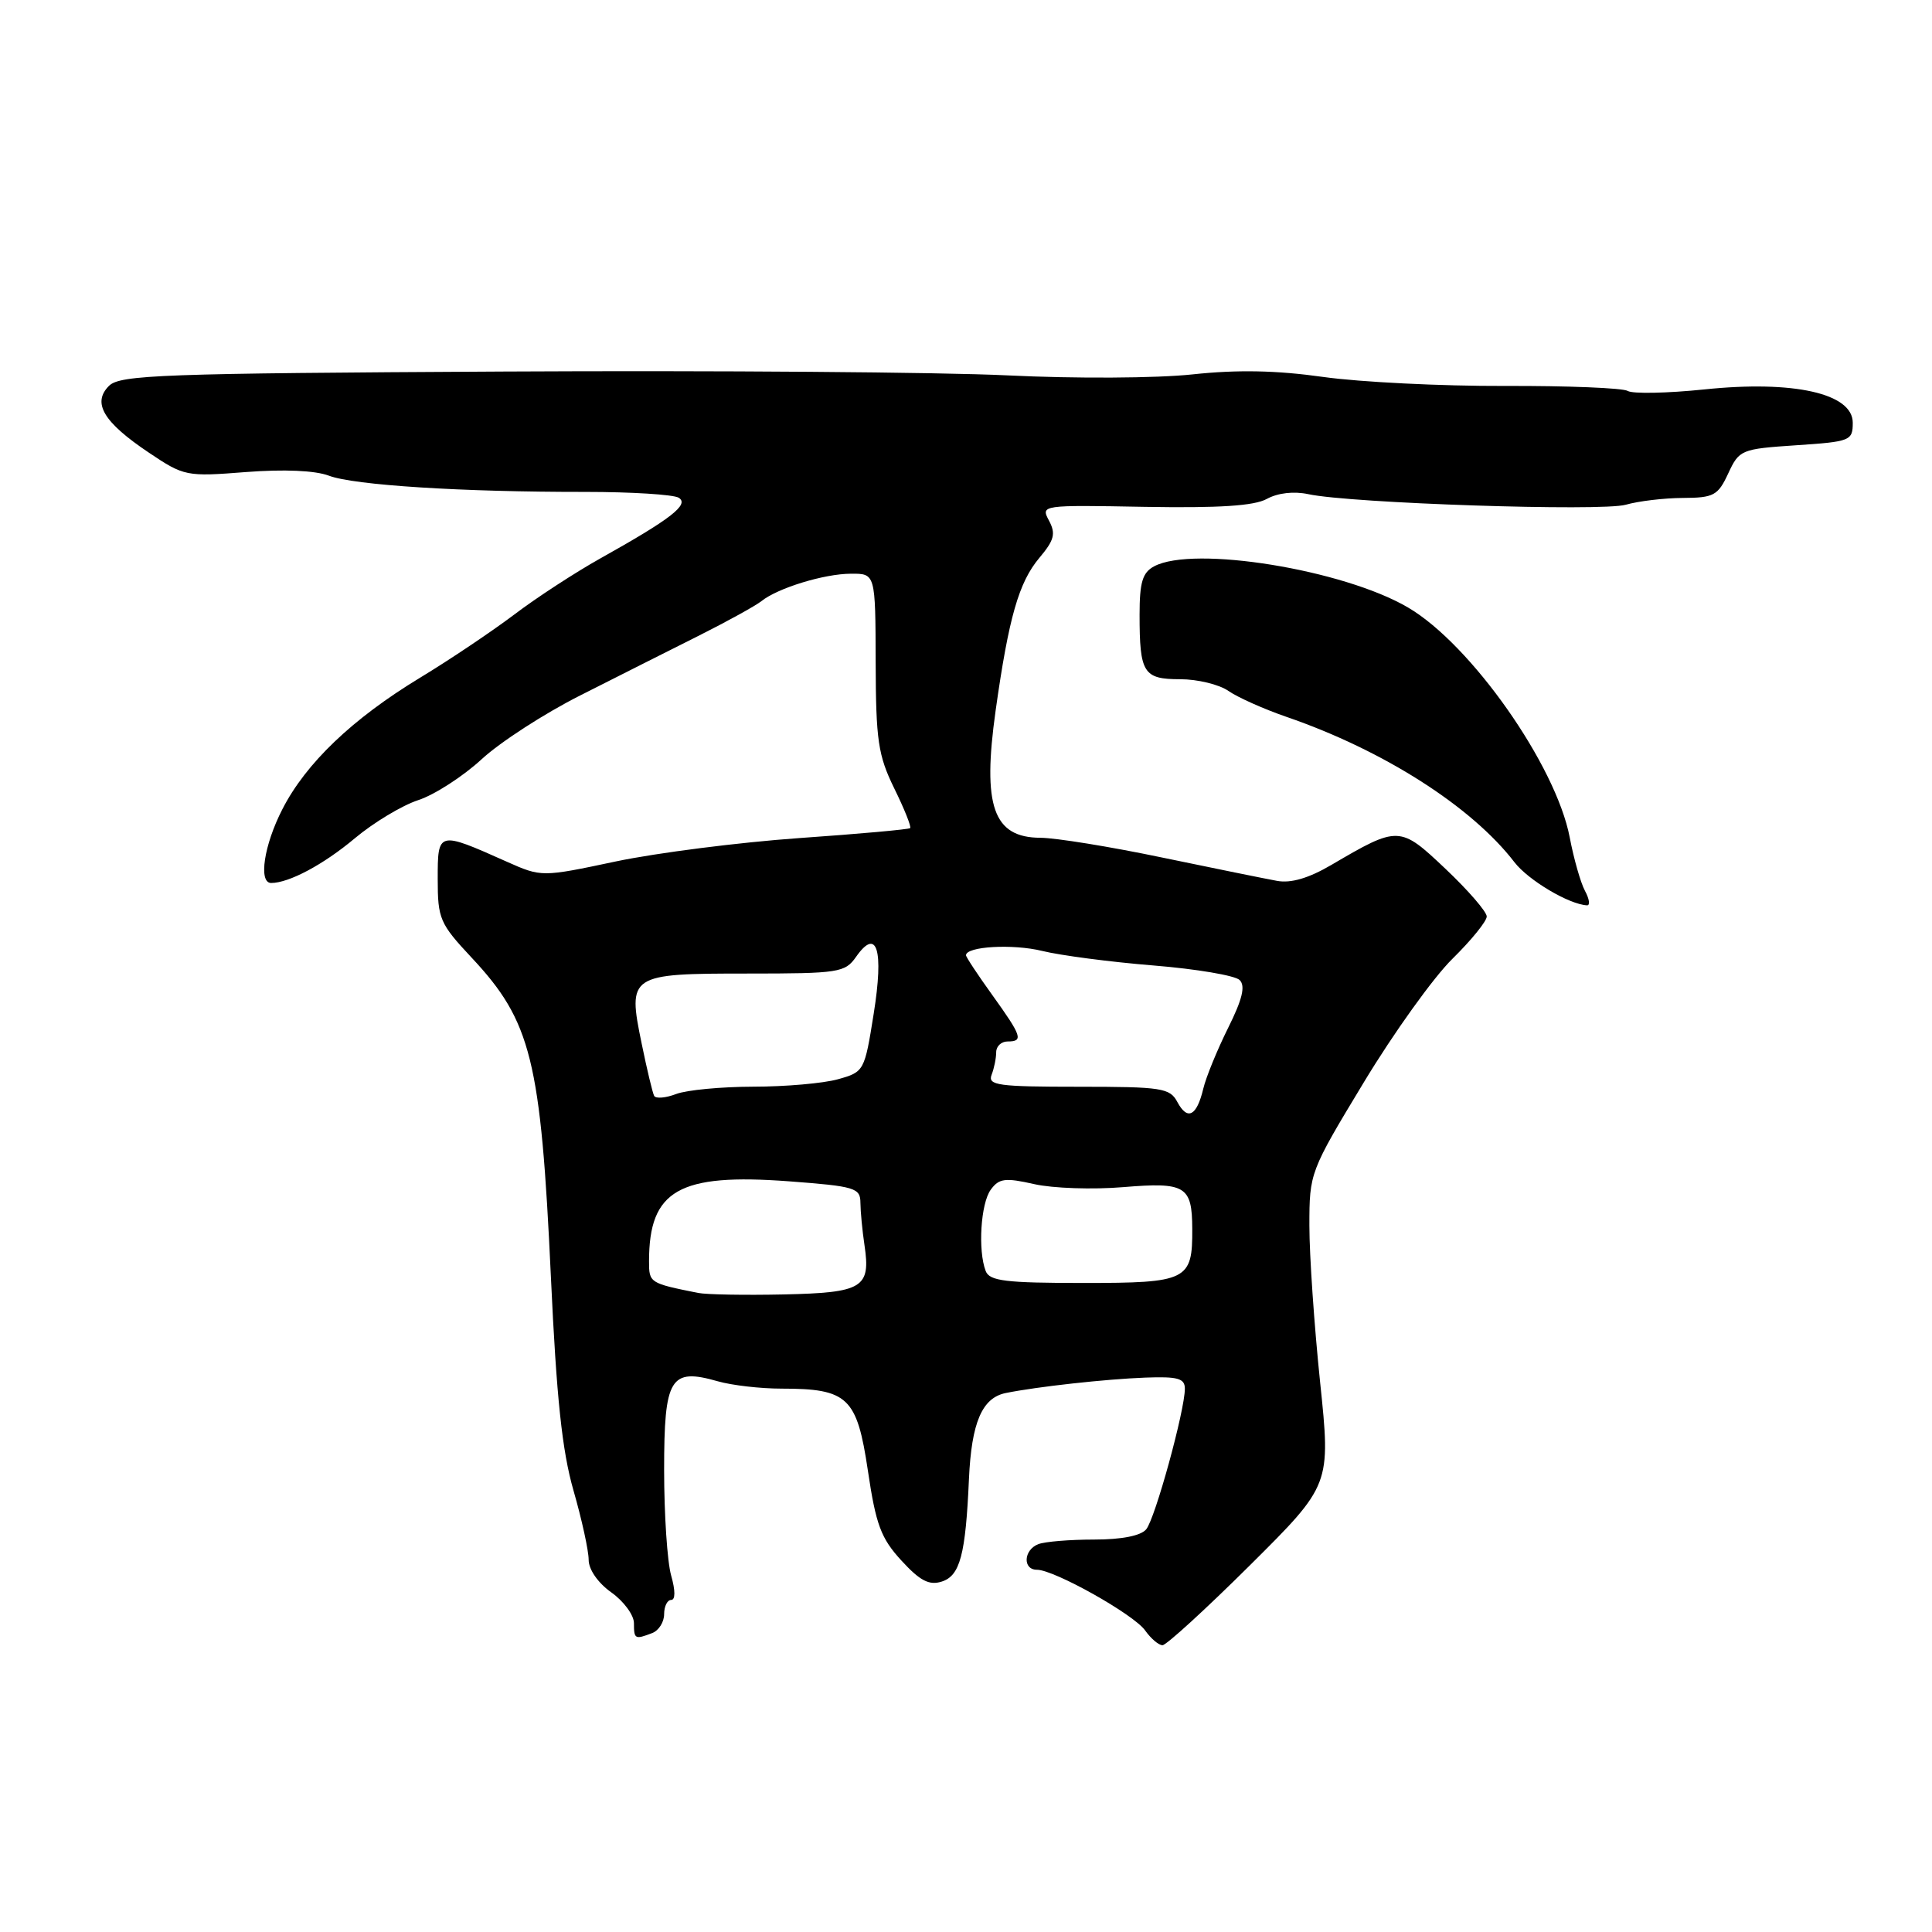 <?xml version="1.0" encoding="UTF-8" standalone="no"?>
<!DOCTYPE svg PUBLIC "-//W3C//DTD SVG 1.1//EN" "http://www.w3.org/Graphics/SVG/1.1/DTD/svg11.dtd" >
<svg xmlns="http://www.w3.org/2000/svg" xmlns:xlink="http://www.w3.org/1999/xlink" version="1.1" viewBox="0 0 256 256">
 <g >
 <path fill="currentColor"
d=" M 165.65 207.38 C 176.34 196.75 176.34 196.75 174.92 183.13 C 174.14 175.63 173.50 166.31 173.50 162.42 C 173.50 155.40 173.57 155.23 180.71 143.42 C 184.67 136.86 189.96 129.49 192.46 127.04 C 194.95 124.59 197.00 122.07 197.00 121.44 C 197.00 120.81 194.55 117.98 191.56 115.15 C 185.48 109.39 185.31 109.39 176.39 114.62 C 173.42 116.36 171.05 117.06 169.22 116.72 C 167.73 116.45 160.88 115.06 154.00 113.63 C 147.12 112.19 139.87 111.02 137.87 111.01 C 131.61 110.99 130.14 106.83 131.93 94.12 C 133.67 81.79 135.00 77.16 137.72 73.92 C 139.70 71.57 139.92 70.72 139.00 68.99 C 137.89 66.92 137.96 66.91 151.69 67.16 C 161.55 67.33 166.18 67.03 167.86 66.11 C 169.32 65.31 171.44 65.07 173.36 65.48 C 178.95 66.69 212.23 67.79 215.42 66.88 C 217.10 66.40 220.51 65.99 222.99 65.98 C 227.09 65.96 227.64 65.66 229.00 62.73 C 230.46 59.59 230.71 59.49 238.00 59.00 C 245.19 58.52 245.50 58.40 245.50 56.01 C 245.50 52.13 237.66 50.37 225.84 51.60 C 220.90 52.11 216.32 52.20 215.68 51.80 C 215.04 51.41 207.69 51.11 199.36 51.14 C 191.03 51.17 180.22 50.63 175.35 49.95 C 169.13 49.07 163.97 48.97 158.00 49.61 C 153.23 50.12 142.48 50.18 133.50 49.74 C 124.70 49.31 94.68 49.08 66.78 49.23 C 21.43 49.47 15.90 49.67 14.44 51.13 C 12.18 53.39 13.71 55.95 19.73 59.98 C 24.39 63.11 24.69 63.17 32.58 62.55 C 37.63 62.16 41.76 62.34 43.58 63.03 C 46.88 64.29 61.24 65.20 77.58 65.18 C 83.68 65.18 89.23 65.53 89.93 65.95 C 91.38 66.85 88.91 68.76 79.50 74.02 C 76.20 75.87 71.08 79.20 68.13 81.44 C 65.17 83.67 59.55 87.45 55.63 89.82 C 46.70 95.24 40.53 101.13 37.42 107.22 C 34.97 111.98 34.22 117.00 35.93 117.00 C 38.29 117.00 42.88 114.55 47.00 111.09 C 49.48 109.01 53.26 106.73 55.42 106.02 C 57.57 105.32 61.34 102.88 63.80 100.62 C 66.25 98.35 72.14 94.54 76.88 92.15 C 81.62 89.75 88.65 86.21 92.50 84.28 C 96.35 82.35 100.11 80.27 100.87 79.67 C 103.02 77.93 109.19 76.03 112.75 76.02 C 116.00 76.00 116.00 76.00 116.03 87.75 C 116.06 98.12 116.35 100.08 118.49 104.46 C 119.83 107.18 120.78 109.56 120.60 109.73 C 120.43 109.90 113.81 110.50 105.90 111.05 C 97.98 111.61 87.06 113.00 81.63 114.14 C 71.76 116.23 71.76 116.23 67.13 114.17 C 58.01 110.10 58.00 110.11 58.00 116.48 C 58.00 121.74 58.27 122.38 62.48 126.88 C 70.40 135.34 71.66 140.43 73.00 169.26 C 73.74 185.23 74.48 192.24 75.99 197.50 C 77.10 201.35 78.00 205.48 78.00 206.68 C 78.00 207.97 79.23 209.74 81.00 211.00 C 82.65 212.17 84.00 214.01 84.00 215.07 C 84.00 217.20 84.13 217.27 86.42 216.39 C 87.29 216.06 88.00 214.93 88.00 213.89 C 88.00 212.85 88.42 212.00 88.93 212.00 C 89.50 212.00 89.50 210.76 88.93 208.76 C 88.42 206.97 88.00 200.69 88.00 194.79 C 88.00 182.54 88.80 181.22 95.12 183.03 C 96.97 183.56 100.76 184.00 103.54 184.00 C 112.36 184.00 113.55 185.13 115.00 194.87 C 116.06 202.03 116.73 203.83 119.44 206.78 C 121.90 209.46 123.11 210.10 124.78 209.57 C 127.21 208.80 127.95 206.03 128.39 195.98 C 128.73 188.48 130.13 185.21 133.28 184.58 C 137.43 183.74 146.48 182.74 151.75 182.54 C 156.07 182.38 157.00 182.64 157.00 184.01 C 157.00 186.89 153.06 201.22 151.88 202.64 C 151.17 203.50 148.62 204.00 144.96 204.00 C 141.77 204.00 138.45 204.27 137.58 204.61 C 135.63 205.36 135.48 208.00 137.40 208.00 C 139.69 208.00 150.26 213.93 151.74 216.05 C 152.50 217.12 153.53 218.00 154.04 218.00 C 154.54 218.00 159.77 213.22 165.65 207.38 Z  M 210.01 118.03 C 209.43 116.94 208.53 113.77 208.00 110.98 C 206.18 101.42 194.91 85.37 186.56 80.49 C 178.01 75.47 158.14 72.25 152.93 75.04 C 151.39 75.86 151.00 77.15 151.00 81.45 C 151.00 89.20 151.51 90.00 156.38 90.00 C 158.68 90.00 161.55 90.70 162.77 91.55 C 163.99 92.40 167.45 93.95 170.47 94.99 C 183.31 99.41 195.01 106.87 200.68 114.26 C 202.52 116.64 207.90 119.84 210.29 119.96 C 210.72 119.98 210.60 119.11 210.01 118.03 Z  M 92.50 171.32 C 86.07 170.03 86.00 169.99 86.00 167.13 C 86.00 157.70 89.96 155.44 104.54 156.53 C 113.30 157.19 114.00 157.40 114.01 159.37 C 114.02 160.54 114.26 163.07 114.55 165.00 C 115.39 170.64 114.33 171.29 103.84 171.52 C 98.70 171.63 93.60 171.54 92.50 171.32 Z  M 130.61 168.42 C 129.56 165.69 129.95 159.46 131.28 157.64 C 132.37 156.14 133.19 156.03 137.03 156.90 C 139.49 157.46 144.81 157.64 148.85 157.30 C 157.08 156.62 157.96 157.14 157.98 162.82 C 158.02 169.66 157.34 170.00 143.57 170.00 C 133.23 170.00 131.12 169.74 130.61 168.42 Z  M 156.01 146.03 C 155.02 144.16 153.96 144.00 142.86 144.00 C 132.26 144.00 130.86 143.81 131.39 142.42 C 131.73 141.55 132.00 140.20 132.00 139.42 C 132.00 138.64 132.68 138.00 133.50 138.00 C 135.64 138.00 135.42 137.33 131.50 131.87 C 129.57 129.19 128.00 126.81 128.00 126.58 C 128.00 125.40 134.21 125.05 138.08 126.00 C 140.51 126.60 147.15 127.47 152.84 127.93 C 158.52 128.39 163.66 129.26 164.26 129.86 C 165.05 130.65 164.62 132.42 162.72 136.23 C 161.28 139.13 159.80 142.74 159.44 144.26 C 158.57 147.90 157.35 148.52 156.01 146.03 Z  M 86.68 145.21 C 86.47 144.82 85.72 141.69 85.02 138.26 C 83.14 129.15 83.38 129.00 99.07 129.00 C 111.16 129.00 111.97 128.87 113.43 126.79 C 116.20 122.83 117.13 125.80 115.77 134.32 C 114.56 141.94 114.50 142.04 111.02 143.01 C 109.08 143.55 104.04 143.99 99.82 143.99 C 95.59 144.00 90.99 144.43 89.60 144.96 C 88.21 145.49 86.90 145.60 86.68 145.21 Z "/>
</g>
</svg>